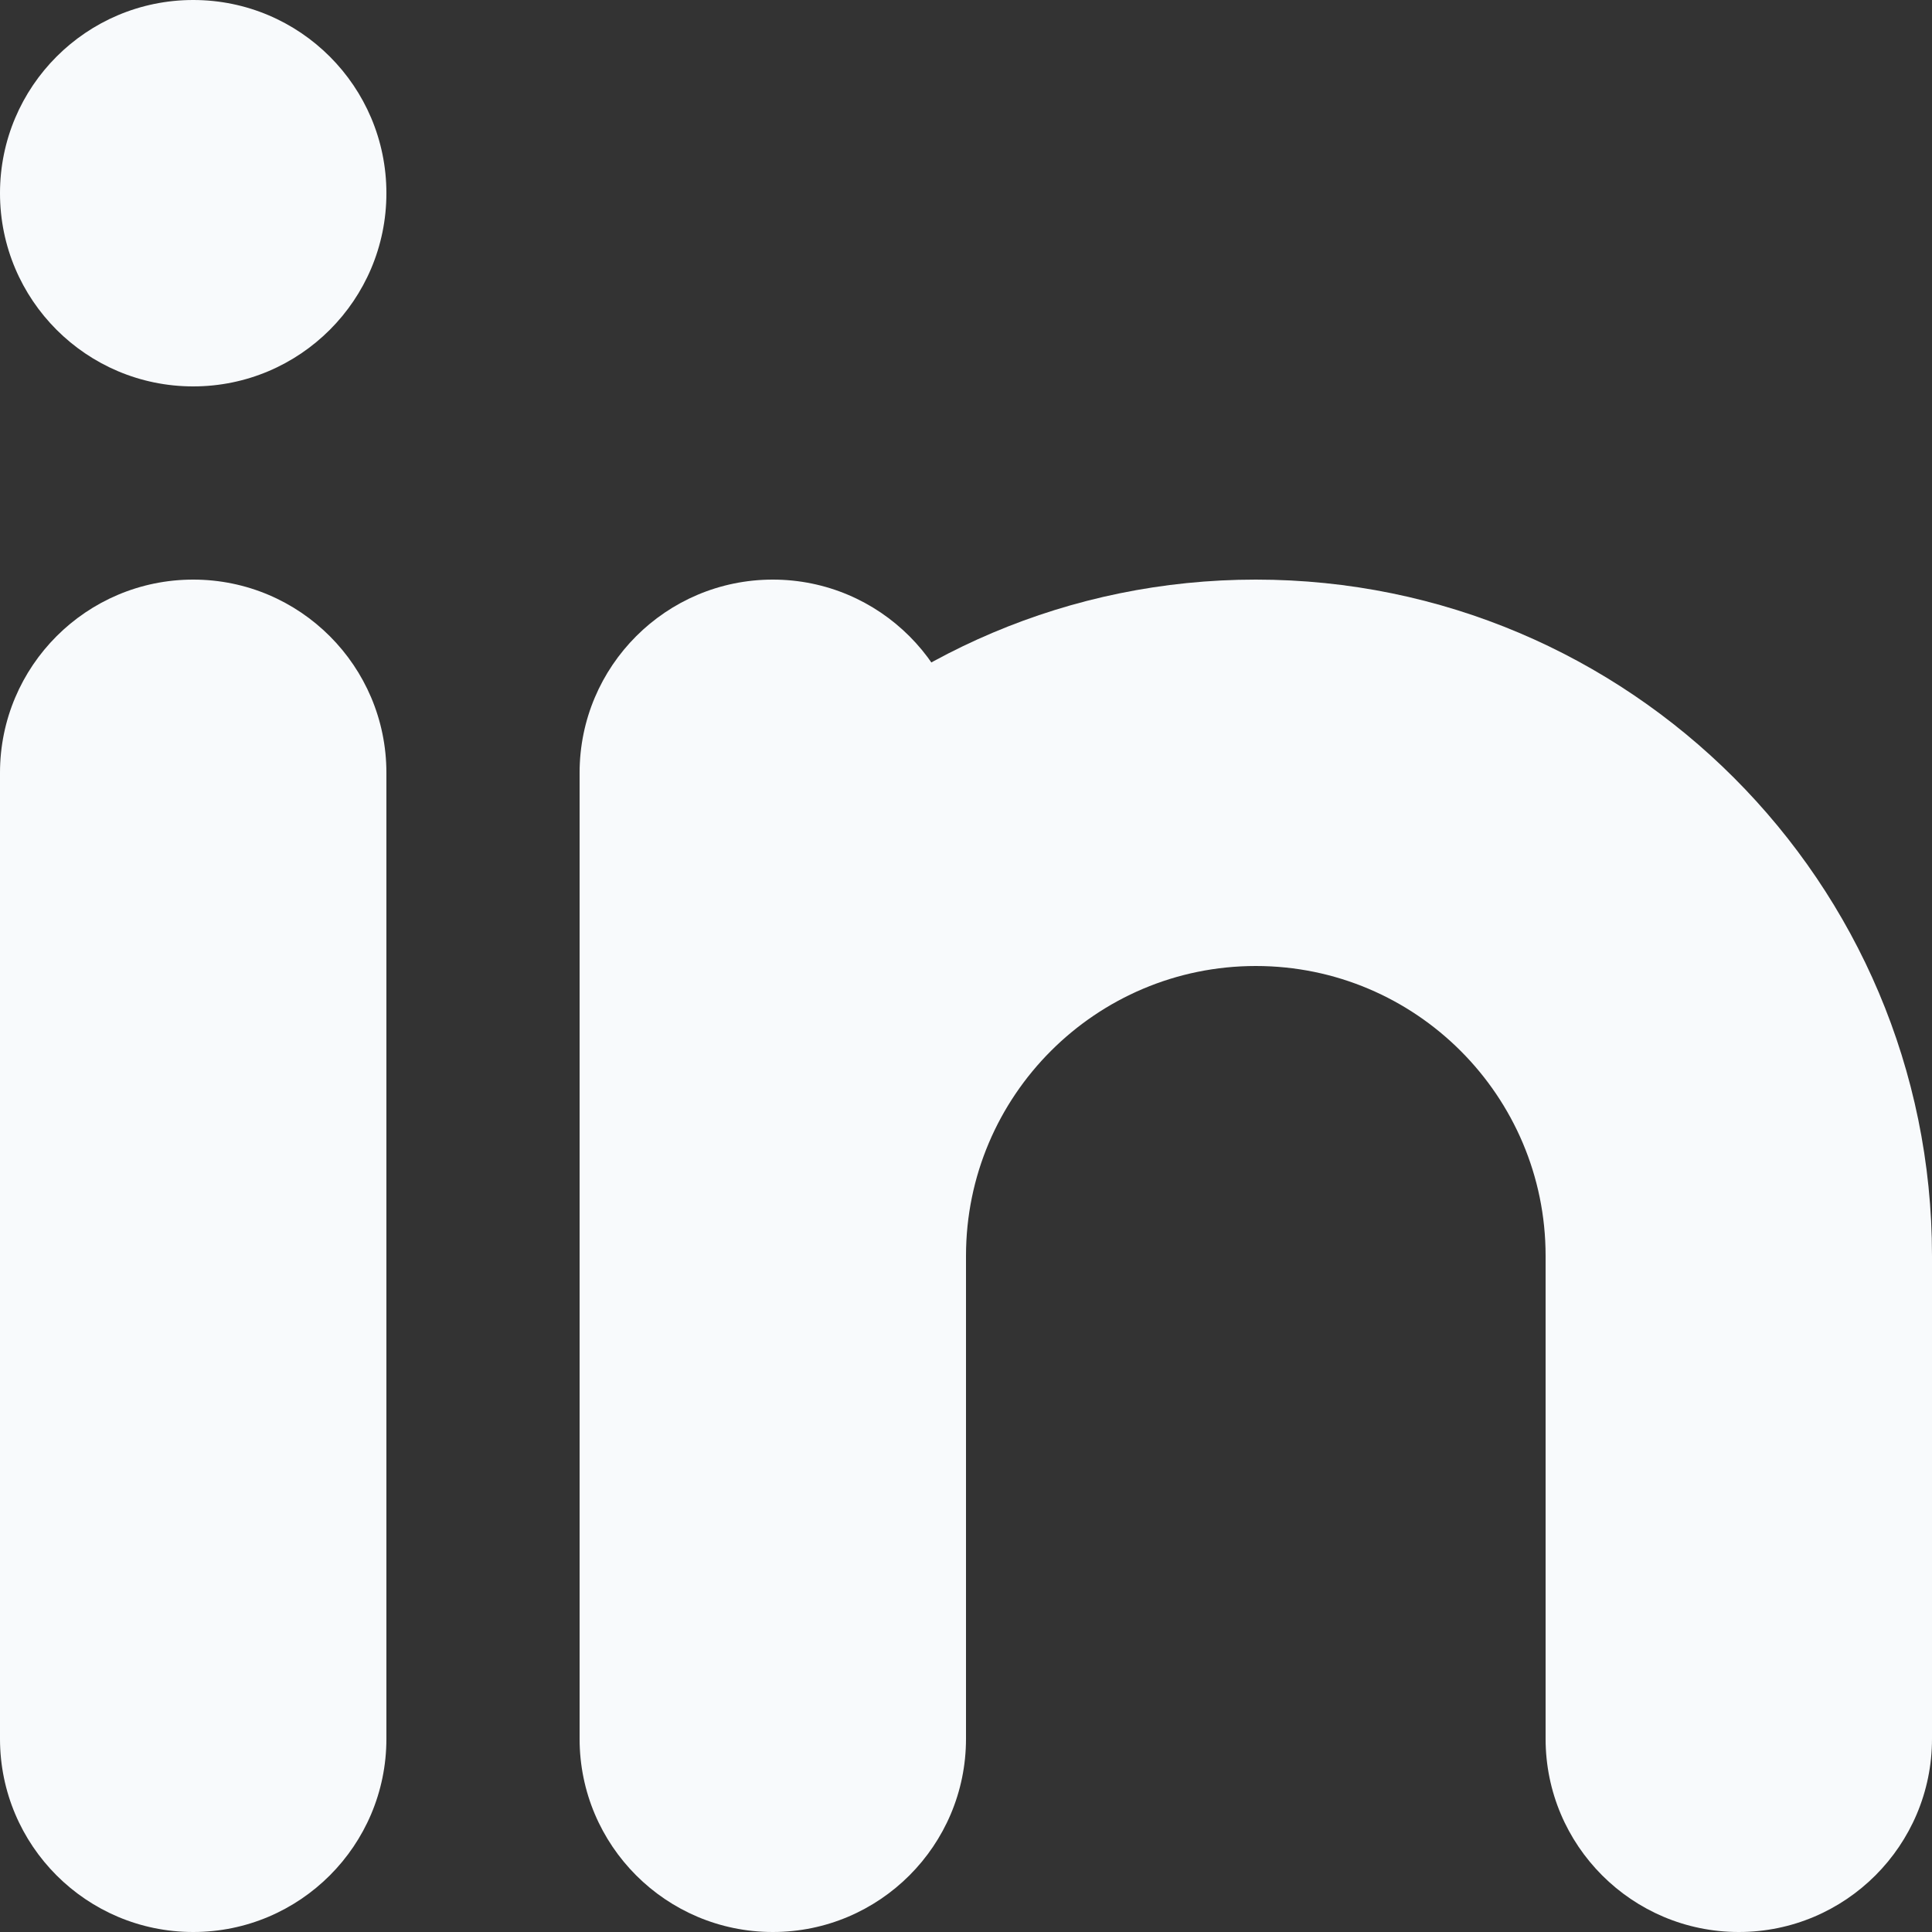<svg width="18" height="18" viewBox="0 0 18 18" fill="none" xmlns="http://www.w3.org/2000/svg">
<rect x="0" y="0" width="18" height="18" fill="#333333" stroke="none"/>
<path d="M1.8 3.6C2.794 3.6 3.6 2.794 3.6 1.8C3.6 0.806 2.794 0 1.8 0C0.806 0 0 0.806 0 1.8C0 2.794 0.806 3.6 1.8 3.6Z" fill="#F8FAFC"/>
<path fill-rule="evenodd" clip-rule="evenodd" d="M1.8 5.4C2.794 5.4 3.6 6.206 3.6 7.2V16.2C3.6 17.194 2.794 18 1.8 18C0.806 18 0 17.194 0 16.2V7.2C0 6.206 0.806 5.4 1.8 5.4Z" fill="#F8FAFC"/>
<path fill-rule="evenodd" clip-rule="evenodd" d="M7.2 5.4C8.194 5.4 9 6.206 9 7.2V16.2C9 17.194 8.194 18 7.2 18C6.206 18 5.4 17.194 5.4 16.2V7.2C5.4 6.206 6.206 5.4 7.2 5.4Z" fill="#F8FAFC"/>
<path fill-rule="evenodd" clip-rule="evenodd" d="M11.7 9C10.21 9 9 10.21 9 11.7C9 12.694 8.194 13.5 7.2 13.5C6.206 13.5 5.4 12.694 5.4 11.7C5.4 8.222 8.222 5.4 11.7 5.4C15.178 5.4 18 8.222 18 11.7V16.2C18 17.194 17.194 18 16.2 18C15.206 18 14.4 17.194 14.4 16.2V11.7C14.4 10.21 13.19 9 11.7 9Z" fill="#F8FAFC"/>
</svg>
